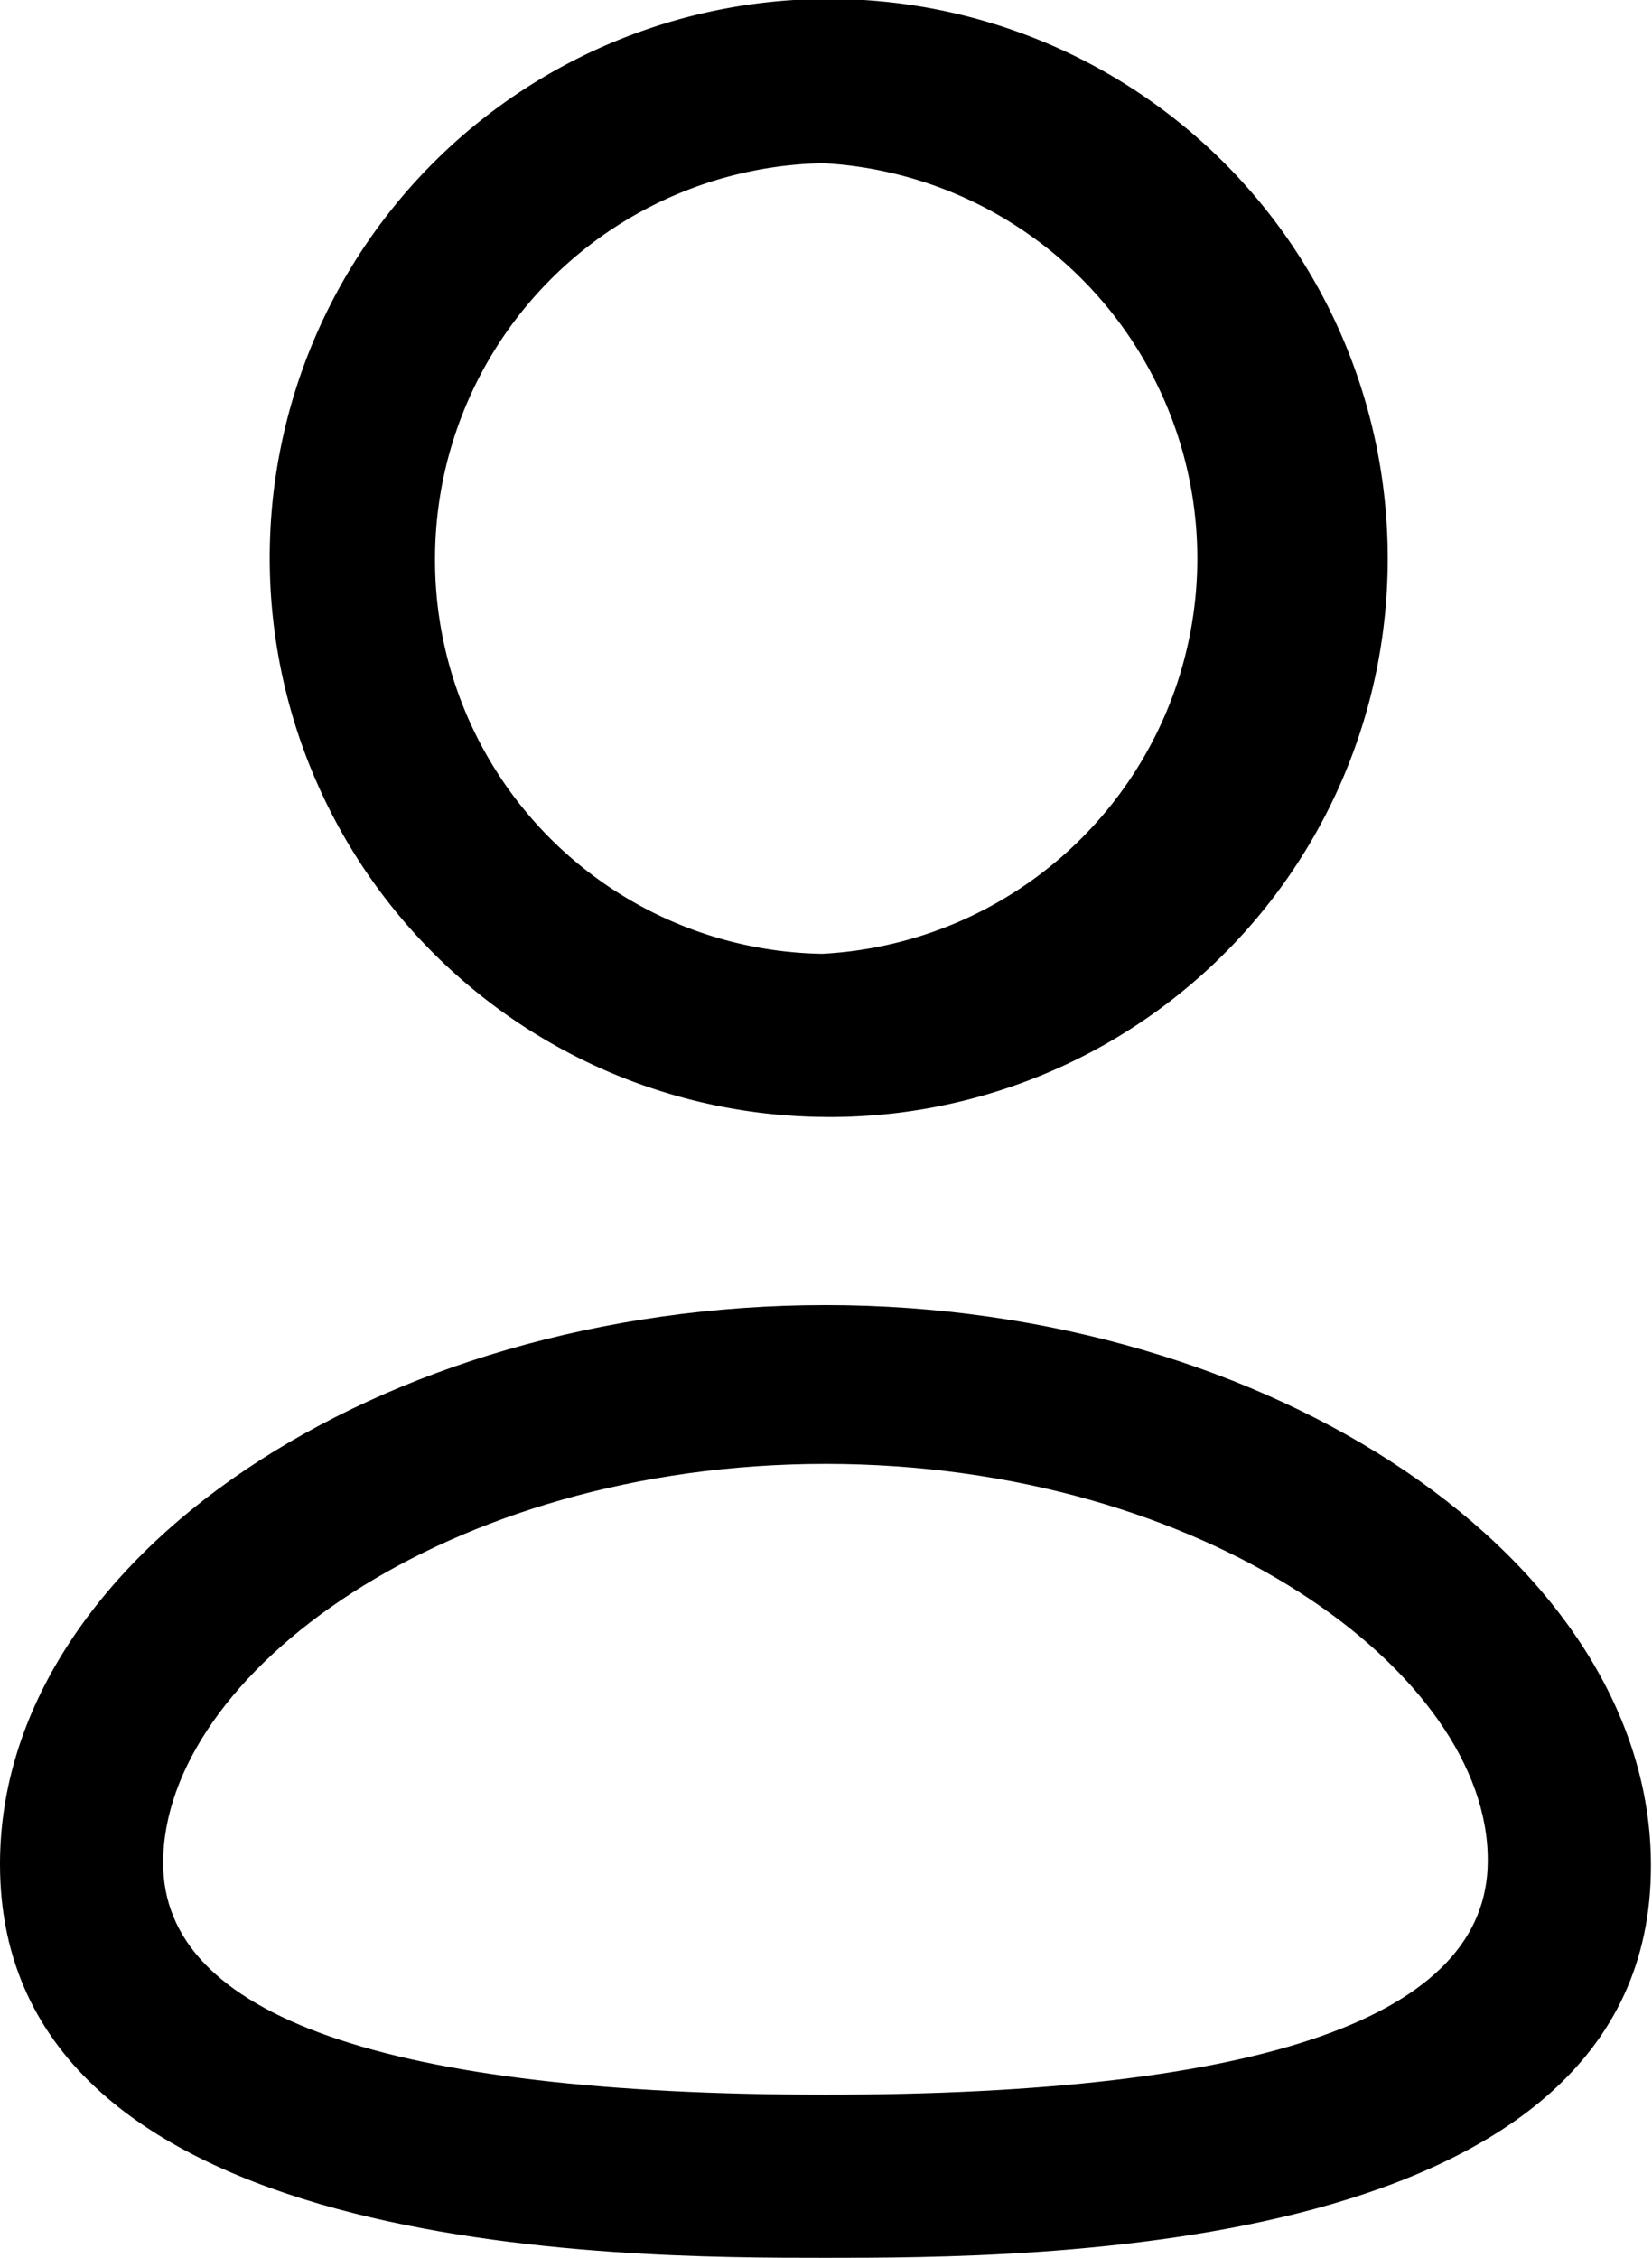 <svg xmlns="http://www.w3.org/2000/svg" viewBox="0 0 15.19 20.76">
    <g id="Слой_2" data-name="Слой 2">
        <g id="Слой_1-2" data-name="Слой 1">
            <g id="Iconly_Curved_Profile" data-name="Iconly/Curved/Profile">
                <g id="Profile">
                    <g id="Stroke-1">
                        <path d="M7.59,20.76c-1.88,0-7.59,0-7.59-3.62C0,14.33,3.48,12,7.59,12s7.59,2.36,7.59,5.15C15.19,20.76,9.47,20.76,7.59,20.76Zm0-7.3c-3.49,0-6.09,1.94-6.09,3.67,0,1.41,2.05,2.13,6.09,2.13s6.09-.72,6.09-2.15C13.69,15.39,11.08,13.46,7.59,13.46Z"/>
                    </g>
                    <g id="Stroke-3">
                        <path d="M7.59,10.27h0a5.14,5.14,0,1,1,5.17-5.14A5.13,5.13,0,0,1,7.56,10.27Zm0-8.77A3.64,3.64,0,0,0,4,5.14,3.62,3.62,0,0,0,7.56,8.77l0,.75V8.77a3.64,3.64,0,0,0,0-7.27Z"/>
                    </g>
                </g>
            </g>
        </g>
    </g>
</svg>